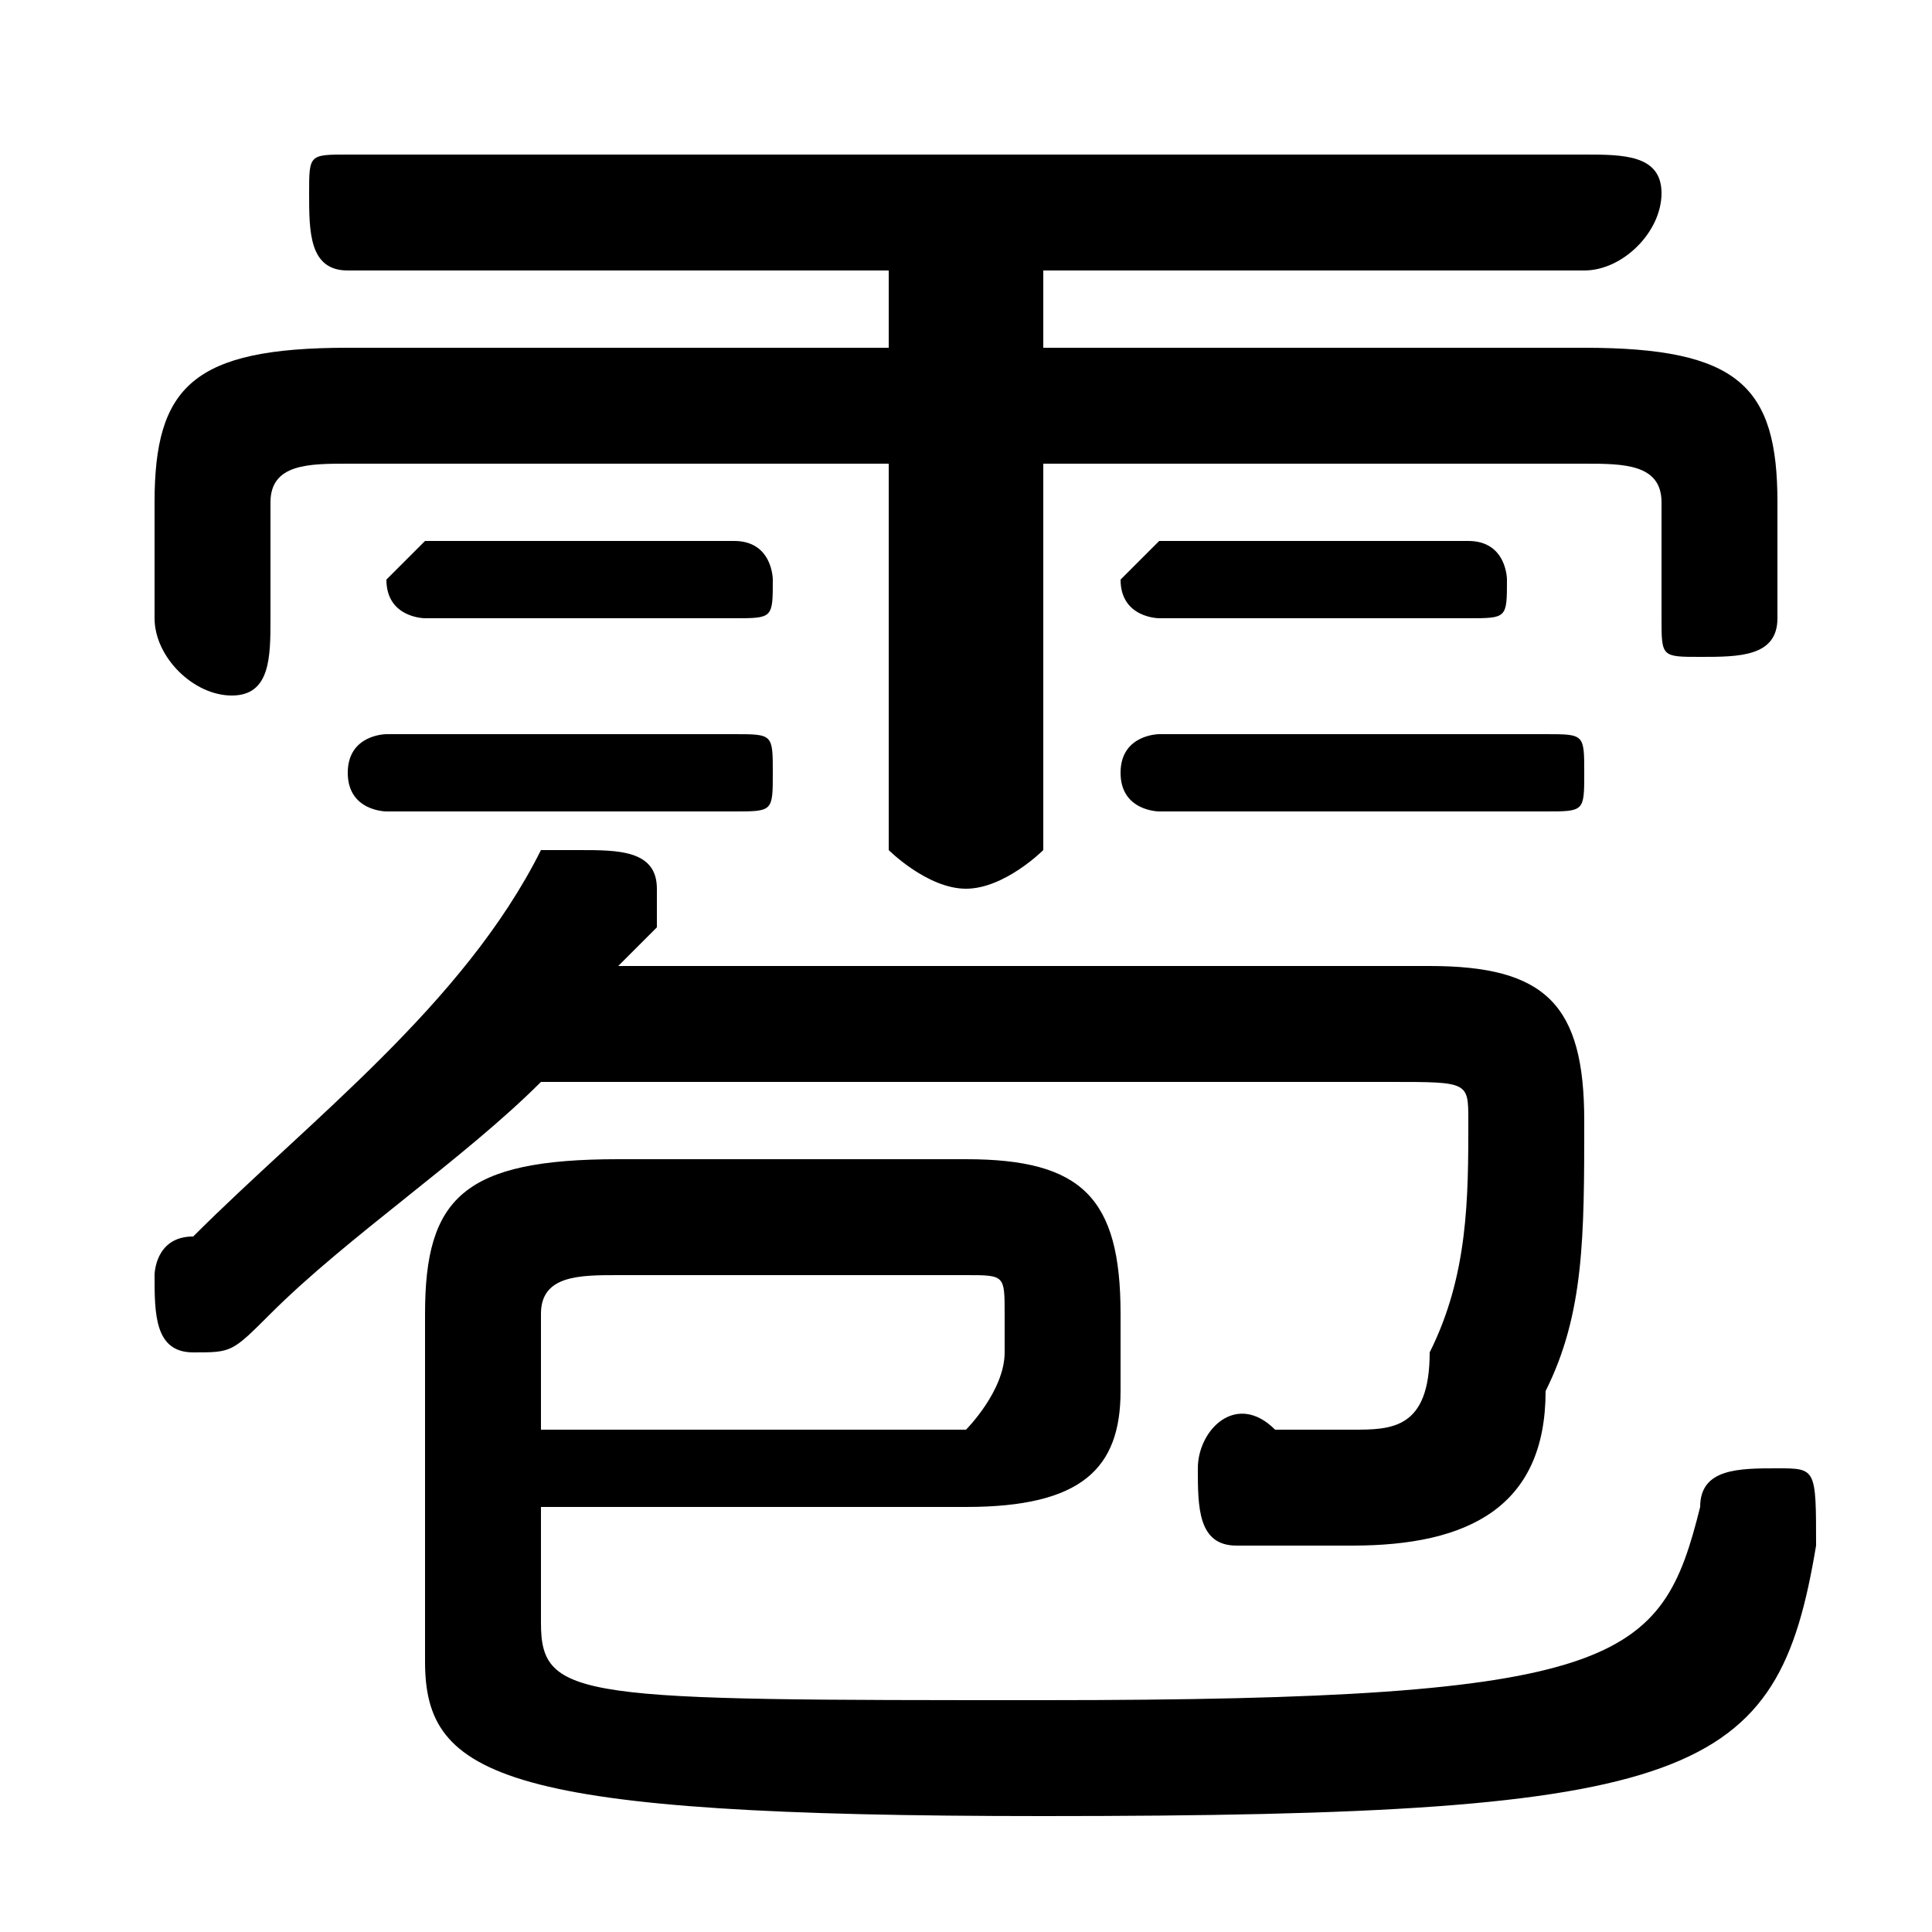 <svg xmlns="http://www.w3.org/2000/svg" viewBox="0 -44.0 50.0 50.0">
    <rect x="0" y="-44.0" width="50.0" height="50.0" fill="#808080" stroke="none"/>
    <g transform="scale(1, -1)">
        <!-- ボディの枠 -->
        <rect x="0" y="-6.0" width="50.0" height="50.0"
            stroke="white" fill="white"/>
        <!-- グリフ座標系の原点 -->
        <circle cx="0" cy="0" r="5" fill="white"/>
        <!-- グリフのアウトライン -->
        <g style="fill:black;stroke:#000000;stroke-width:0;stroke-linecap:round;stroke-linejoin:round;">
        <path d="M 23.0 35.0 L 9.0 35.0 C 5.0 35.0 4.0 34.0 4.0 31.0 L 4.0 28.0 C 4.0 27.0 5.0 26.0 6.0 26.0 C 7.0 26.0 7.0 27.0 7.0 28.0 L 7.0 31.0 C 7.0 32.0 8.0 32.0 9.0 32.0 L 23.0 32.0 L 23.0 22.0 C 23.0 22.0 24.0 21.0 25.0 21.0 C 26.0 21.0 27.0 22.0 27.0 22.0 L 27.0 32.0 L 41.0 32.0 C 42.0 32.0 43.0 32.0 43.0 31.0 L 43.0 28.0 C 43.0 27.0 43.0 27.0 44.0 27.0 C 45.0 27.0 46.0 27.0 46.0 28.0 L 46.0 31.0 C 46.0 34.0 45.0 35.0 41.0 35.0 L 27.0 35.0 L 27.0 37.0 L 41.0 37.0 C 42.0 37.0 43.0 38.0 43.0 39.0 C 43.0 40.0 42.0 40.0 41.0 40.0 L 9.0 40.0 C 8.0 40.0 8.0 40.0 8.0 39.0 C 8.0 38.0 8.0 37.0 9.0 37.0 L 23.0 37.0 Z M 36.0 16.0 C 38.0 16.0 38.0 16.0 38.0 15.0 C 38.0 13.0 38.0 11.0 37.0 9.0 C 37.0 7.0 36.0 7.0 35.0 7.0 C 34.0 7.0 33.0 7.0 33.0 7.0 C 32.0 8.0 31.0 7.0 31.0 6.0 C 31.0 5.0 31.0 4.0 32.0 4.0 C 33.0 4.0 34.0 4.0 35.0 4.0 C 38.0 4.0 40.0 5.0 40.0 8.0 C 41.0 10.0 41.0 12.0 41.0 15.0 C 41.0 18.0 40.0 19.0 37.0 19.0 L 16.0 19.0 C 16.0 19.0 17.0 20.0 17.0 20.0 C 17.0 20.0 17.0 21.0 17.0 21.0 C 17.0 22.0 16.0 22.0 15.0 22.0 C 15.0 22.0 14.0 22.0 14.0 22.0 C 12.0 18.0 8.0 15.0 5.0 12.0 C 4.0 12.0 4.0 11.0 4.0 11.0 C 4.0 10.0 4.0 9.0 5.0 9.0 C 6.0 9.0 6.0 9.0 7.0 10.0 C 9.0 12.0 12.0 14.0 14.0 16.0 Z M 14.0 5.0 L 25.0 5.0 C 28.0 5.0 29.0 6.0 29.0 8.0 L 29.0 10.0 C 29.0 13.0 28.0 14.0 25.0 14.0 L 16.0 14.0 C 12.0 14.0 11.0 13.0 11.0 10.0 L 11.0 1.0 C 11.0 -2.0 13.0 -3.0 27.0 -3.0 C 44.0 -3.0 46.0 -2.0 47.0 4.0 C 47.0 6.0 47.0 6.0 46.0 6.0 C 45.0 6.0 44.0 6.0 44.0 5.0 C 43.0 1.0 42.0 0.0 27.0 0.0 C 15.0 0.0 14.0 0.0 14.0 2.0 Z M 14.0 7.0 L 14.0 10.0 C 14.0 11.0 15.0 11.0 16.0 11.0 L 25.0 11.0 C 26.0 11.0 26.0 11.0 26.0 10.0 L 26.0 9.0 C 26.0 8.0 25.0 7.0 25.0 7.0 Z M 19.0 23.0 C 20.0 23.0 20.0 23.0 20.0 24.0 C 20.0 25.0 20.0 25.0 19.0 25.0 L 10.0 25.0 C 10.0 25.0 9.0 25.0 9.0 24.0 C 9.0 23.0 10.0 23.0 10.0 23.0 Z M 40.0 23.0 C 41.0 23.0 41.0 23.0 41.0 24.0 C 41.0 25.0 41.0 25.0 40.0 25.0 L 30.0 25.0 C 30.0 25.0 29.0 25.0 29.0 24.0 C 29.0 23.0 30.0 23.0 30.0 23.0 Z M 19.0 28.0 C 20.0 28.0 20.0 28.0 20.0 29.0 C 20.0 29.0 20.0 30.0 19.0 30.0 L 11.0 30.0 C 11.0 30.0 10.0 29.0 10.0 29.0 C 10.0 28.0 11.0 28.0 11.0 28.0 Z M 38.0 28.0 C 39.0 28.0 39.0 28.0 39.0 29.0 C 39.0 29.0 39.0 30.0 38.0 30.0 L 30.0 30.0 C 30.0 30.0 29.0 29.0 29.0 29.0 C 29.0 28.0 30.0 28.0 30.0 28.0 Z"/>
    </g>
    </g>
</svg>
